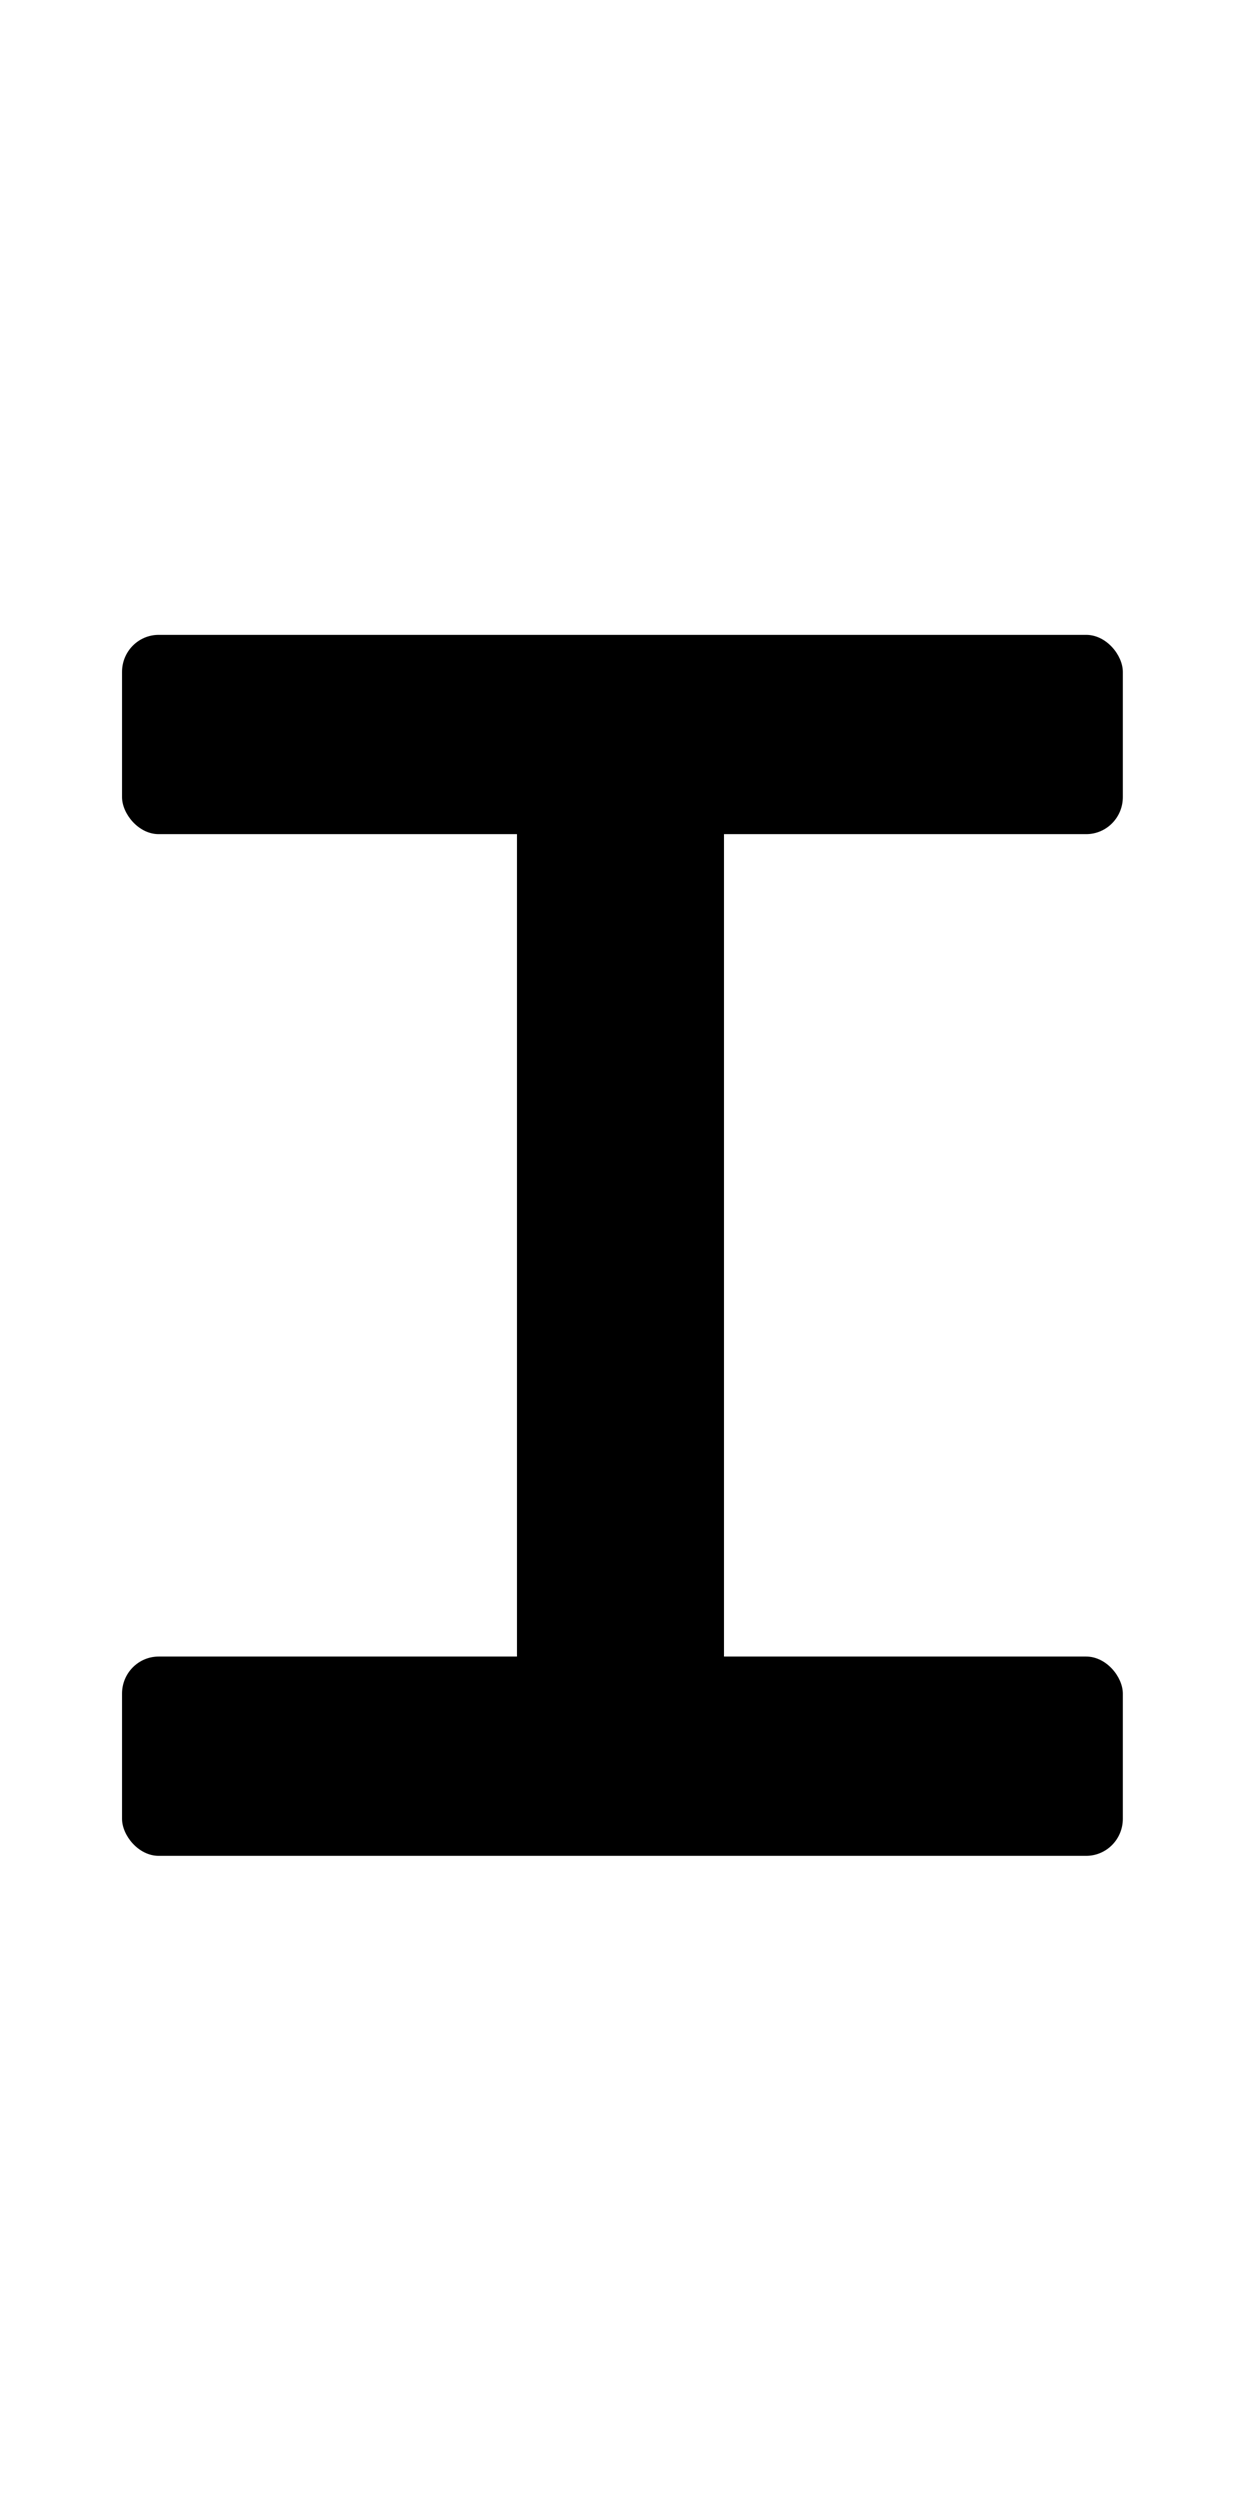 <?xml version="1.0" encoding="UTF-8" standalone="no"?>
<svg
   xmlns:dc="http://purl.org/dc/elements/1.1/"
   xmlns:cc="http://creativecommons.org/ns#"
   xmlns:rdf="http://www.w3.org/1999/02/22-rdf-syntax-ns#"
   xmlns:svg="http://www.w3.org/2000/svg"
   xmlns="http://www.w3.org/2000/svg"
   xmlns:sodipodi="http://sodipodi.sourceforge.net/DTD/sodipodi-0.dtd"
   xmlns:inkscape="http://www.inkscape.org/namespaces/inkscape"
   aria-hidden="true"
   focusable="false"
   data-prefix="fas"
   data-icon="angle-right"
   class="svg-inline--fa fa-angle-right fa-w-8"
   role="img"
   viewBox="0 0 256 512"
   version="1.1"
   id="svg182"
   sodipodi:docname="1.svg"
   inkscape:version="1.0.1 (3bc2e813f5, 2020-09-07)">
  <defs
     id="defs186" />
  <sodipodi:namedview
     pagecolor="#ffffff"
     bordercolor="#666666"
     borderopacity="1"
     objecttolerance="10"
     gridtolerance="10"
     guidetolerance="10"
     inkscape:pageopacity="0"
     inkscape:pageshadow="2"
     inkscape:window-width="1920"
     inkscape:window-height="1017"
     id="namedview184"
     showgrid="false"
     inkscape:zoom="1.6601562"
     inkscape:cx="194.45928"
     inkscape:cy="239.74597"
     inkscape:window-x="-8"
     inkscape:window-y="-8"
     inkscape:window-maximized="1"
     inkscape:current-layer="svg182" />
  <g
     id="g168"
     transform="matrix(1.324,0,0,1.338,-16.051,55.696)">
    <path
       style="fill:none;stroke:#000000;stroke-width:0.826px;stroke-linecap:butt;stroke-linejoin:miter;stroke-opacity:1"
       d="M 92.503,86.067 V 211.686 H 123.699 V 86.067 Z"
       id="path91" />
    <rect
       style="fill:#000000;stroke-width:0.826"
       id="rect99"
       width="154.806"
       height="30.505"
       x="31"
       y="55.547"
       ry="5.67" />
    <rect
       style="fill:#000000;stroke-width:0.826"
       id="rect101"
       width="31.196"
       height="125.618"
       x="92.503"
       y="86.067" />
    <rect
       style="fill:#000000;stroke-width:0.826"
       id="rect99-1"
       width="154.806"
       height="30.505"
       x="31"
       y="211.932"
       ry="5.67" />
  </g>
</svg>
